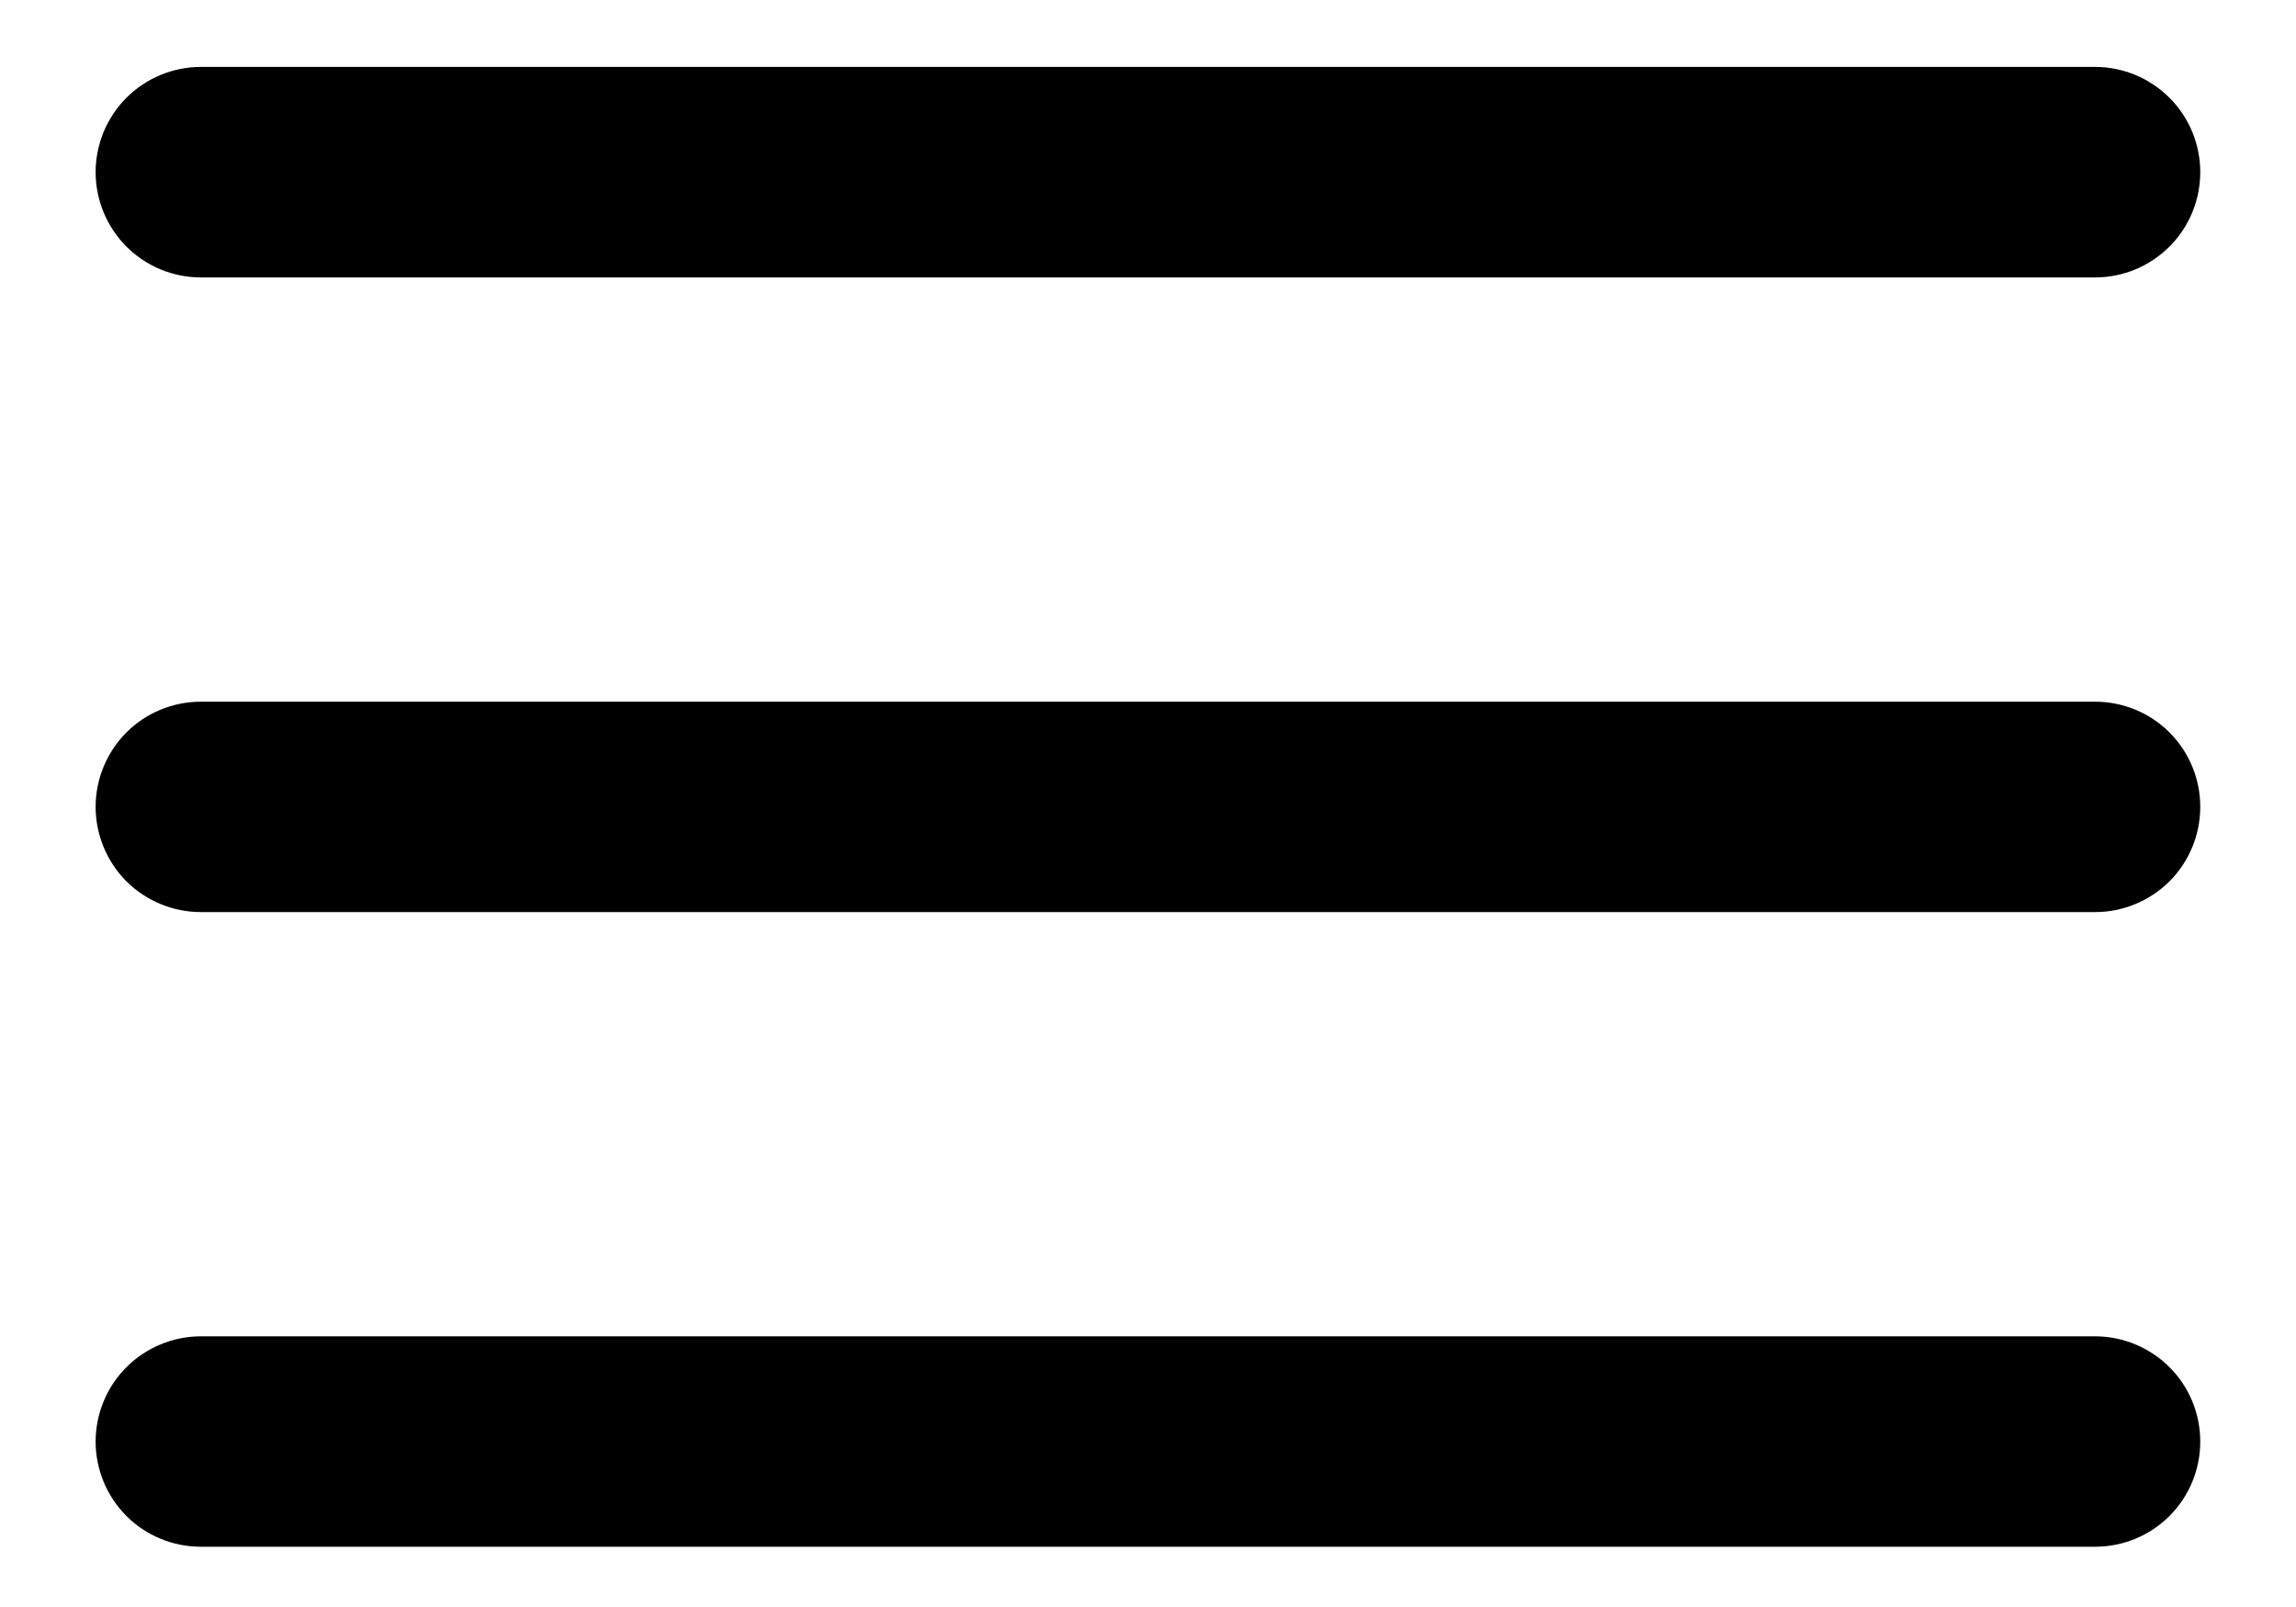 <svg width="20" height="14" viewBox="0 0 20 14" fill="none" xmlns="http://www.w3.org/2000/svg">
<path d="M0.833 1.5C0.833 1.257 0.93 1.024 1.101 0.852C1.273 0.68 1.507 0.583 1.75 0.583H18.25C18.493 0.583 18.726 0.68 18.898 0.852C19.07 1.024 19.166 1.257 19.166 1.5C19.166 1.743 19.07 1.976 18.898 2.148C18.726 2.32 18.493 2.417 18.25 2.417H1.75C1.507 2.417 1.273 2.32 1.101 2.148C0.93 1.976 0.833 1.743 0.833 1.5Z" fill="black"/>
<path d="M0.833 7.029C0.833 6.786 0.93 6.553 1.101 6.381C1.273 6.209 1.507 6.113 1.75 6.113H18.25C18.493 6.113 18.726 6.209 18.898 6.381C19.07 6.553 19.166 6.786 19.166 7.029C19.166 7.272 19.07 7.506 18.898 7.678C18.726 7.849 18.493 7.946 18.25 7.946H1.75C1.507 7.946 1.273 7.849 1.101 7.678C0.93 7.506 0.833 7.272 0.833 7.029Z" fill="black"/>
<path d="M1.75 11.642C1.507 11.642 1.273 11.739 1.101 11.911C0.93 12.082 0.833 12.316 0.833 12.559C0.833 12.802 0.93 13.035 1.101 13.207C1.273 13.379 1.507 13.475 1.75 13.475H18.25C18.493 13.475 18.726 13.379 18.898 13.207C19.07 13.035 19.166 12.802 19.166 12.559C19.166 12.316 19.07 12.082 18.898 11.911C18.726 11.739 18.493 11.642 18.25 11.642H1.75Z" fill="black"/>
</svg>
